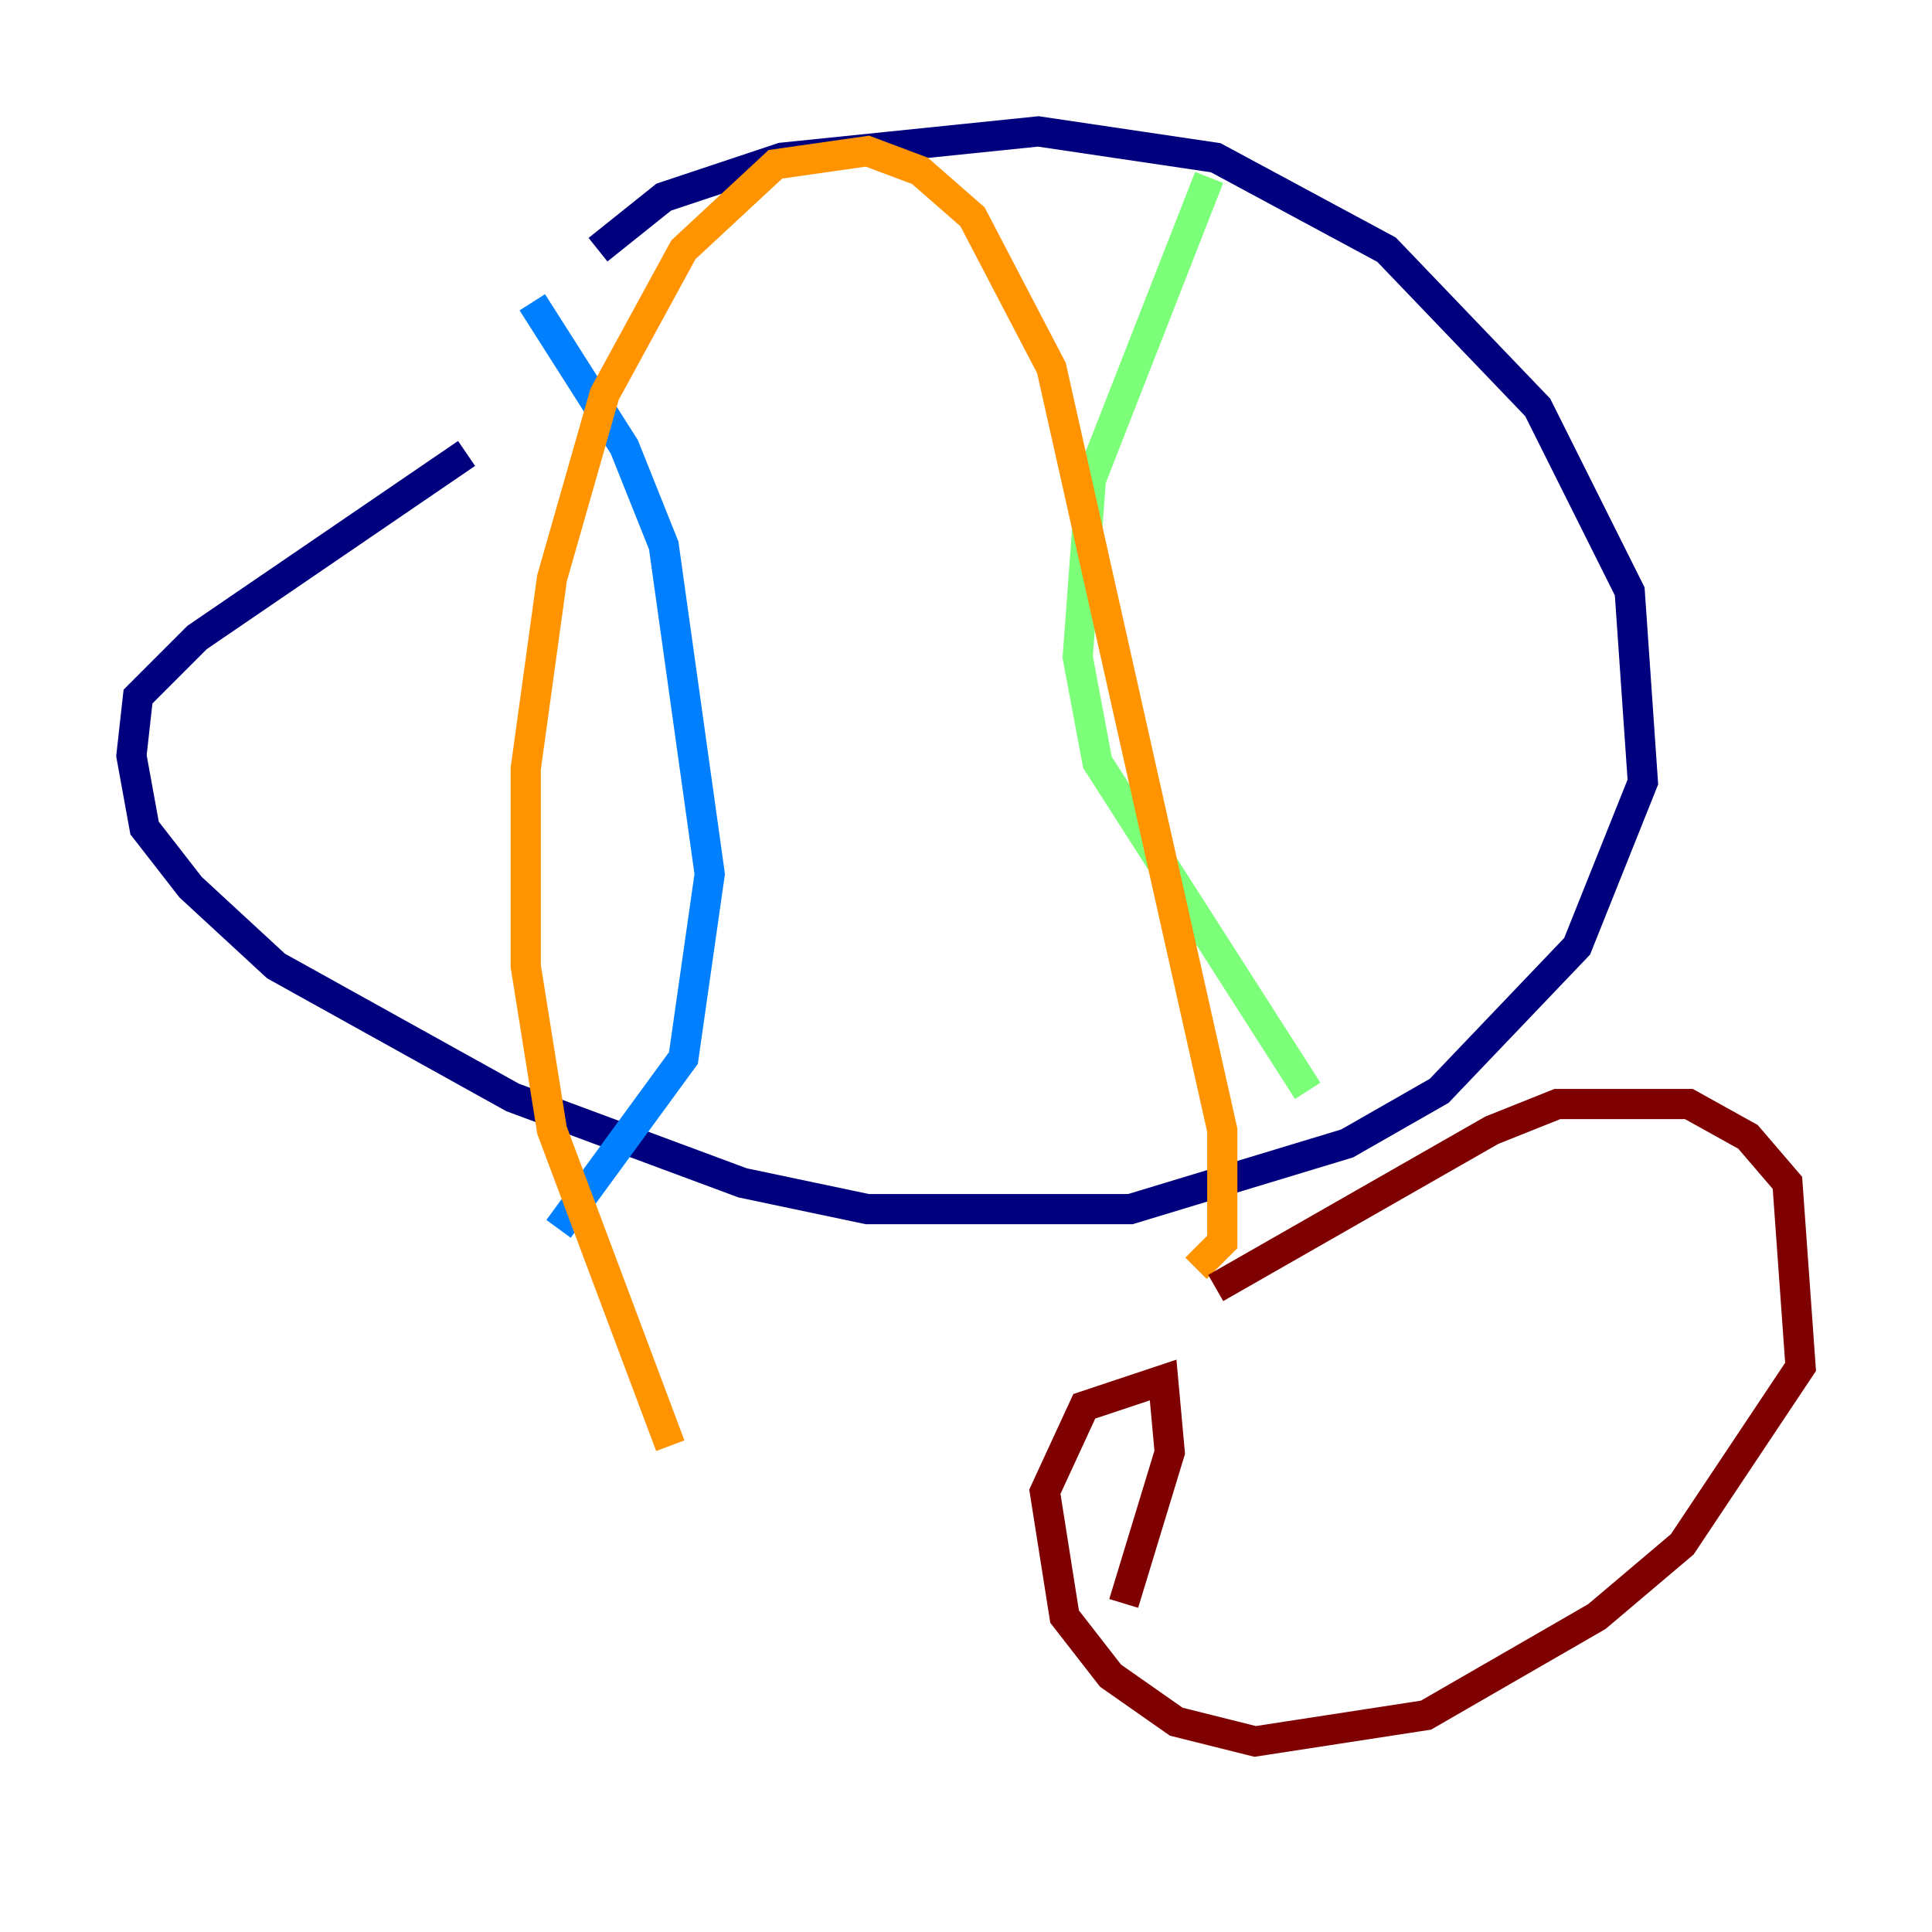 <?xml version="1.0" encoding="utf-8" ?>
<svg baseProfile="tiny" height="128" version="1.2" viewBox="0,0,128,128" width="128" xmlns="http://www.w3.org/2000/svg" xmlns:ev="http://www.w3.org/2001/xml-events" xmlns:xlink="http://www.w3.org/1999/xlink"><defs /><polyline fill="none" points="39.619,16.544 43.973,13.061 51.809,10.449 68.789,8.707 80.544,10.449 91.864,16.544 101.878,26.993 107.973,39.184 108.844,51.809 104.49,62.694 95.347,72.272 89.252,75.755 74.884,80.109 57.469,80.109 49.197,78.367 33.959,72.707 18.286,64.0 12.626,58.776 9.578,54.857 8.707,50.068 9.143,46.15 13.061,42.231 30.912,30.041" stroke="#00007f" stroke-width="2" /><polyline fill="none" points="35.265,20.027 41.361,29.605 43.973,36.136 47.02,57.905 45.279,70.095 37.007,81.415" stroke="#0080ff" stroke-width="2" /><polyline fill="none" points="80.109,11.755 72.272,31.782 71.401,43.537 72.707,50.503 86.639,72.272" stroke="#7cff79" stroke-width="2" /><polyline fill="none" points="44.408,95.782 36.571,74.884 34.83,64.0 34.83,50.939 36.571,38.313 40.054,26.122 45.279,16.544 51.374,10.884 57.469,10.014 60.952,11.32 64.435,14.367 69.66,24.381 80.98,74.884 80.98,82.286 79.238,84.027" stroke="#ff9400" stroke-width="2" /><polyline fill="none" points="80.544,85.333 98.83,74.884 103.184,73.143 111.891,73.143 115.809,75.32 118.422,78.367 119.293,90.558 111.456,102.313 105.796,107.102 94.476,113.633 83.156,115.374 77.932,114.068 73.578,111.02 70.531,107.102 69.225,98.83 71.837,93.17 77.061,91.429 77.497,96.218 74.449,106.231" stroke="#7f0000" stroke-width="2" /></svg>